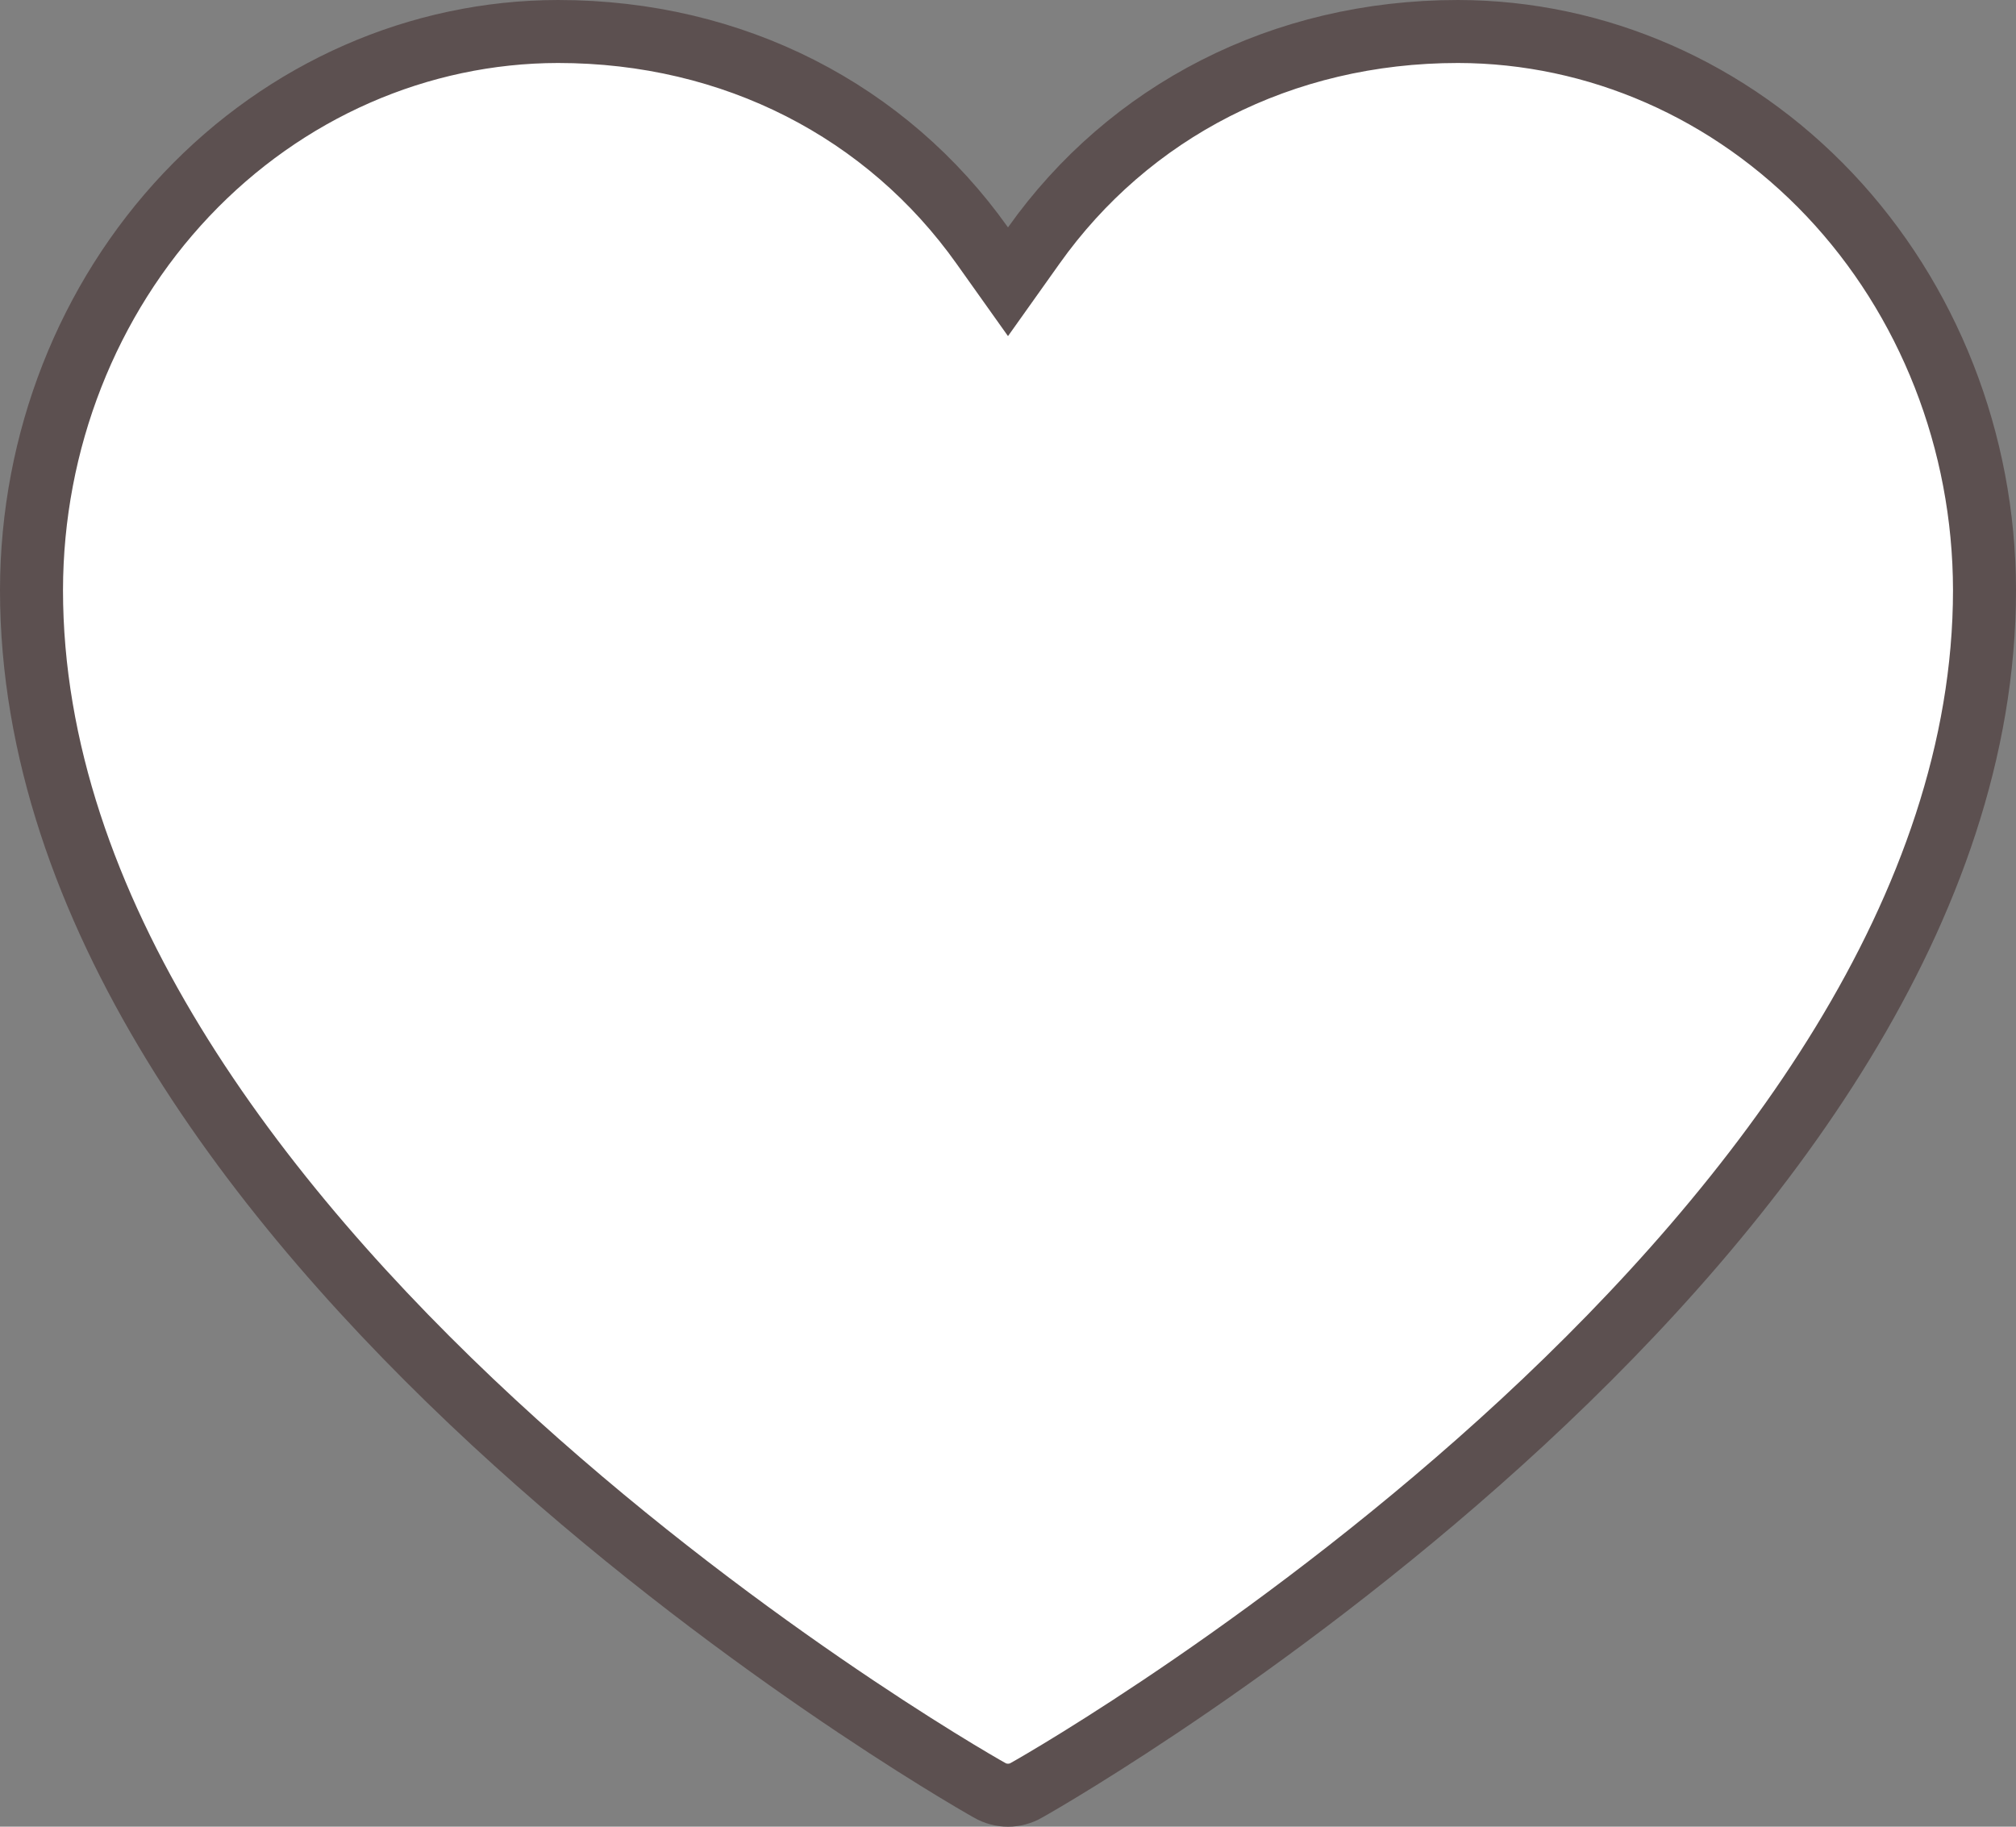 <svg width="32" height="29" viewBox="0 0 32 29" fill="none" xmlns="http://www.w3.org/2000/svg">
<rect x="0" y="0" width="32" height="29" fill="#808080" stroke="none"/>
<path d="M16.297 28.419L16.294 28.421C16.202 28.474 16.101 28.5 16 28.5C15.899 28.5 15.798 28.474 15.706 28.421L15.703 28.419C15.405 28.253 11.578 26.046 7.832 22.578C4.065 19.089 0.5 14.432 0.5 9.367C0.503 7.007 1.39 4.751 2.96 3.09C4.53 1.431 6.651 0.503 8.857 0.5C11.65 0.5 14.079 1.767 15.592 3.899L16 4.473L16.408 3.899C17.921 1.767 20.35 0.5 23.143 0.5C25.349 0.503 27.47 1.431 29.04 3.09C30.61 4.751 31.497 7.008 31.5 9.367C31.5 14.432 27.935 19.089 24.168 22.578C20.422 26.046 16.595 28.253 16.297 28.419Z" fill="white" stroke="#5C5050"/>
</svg>
